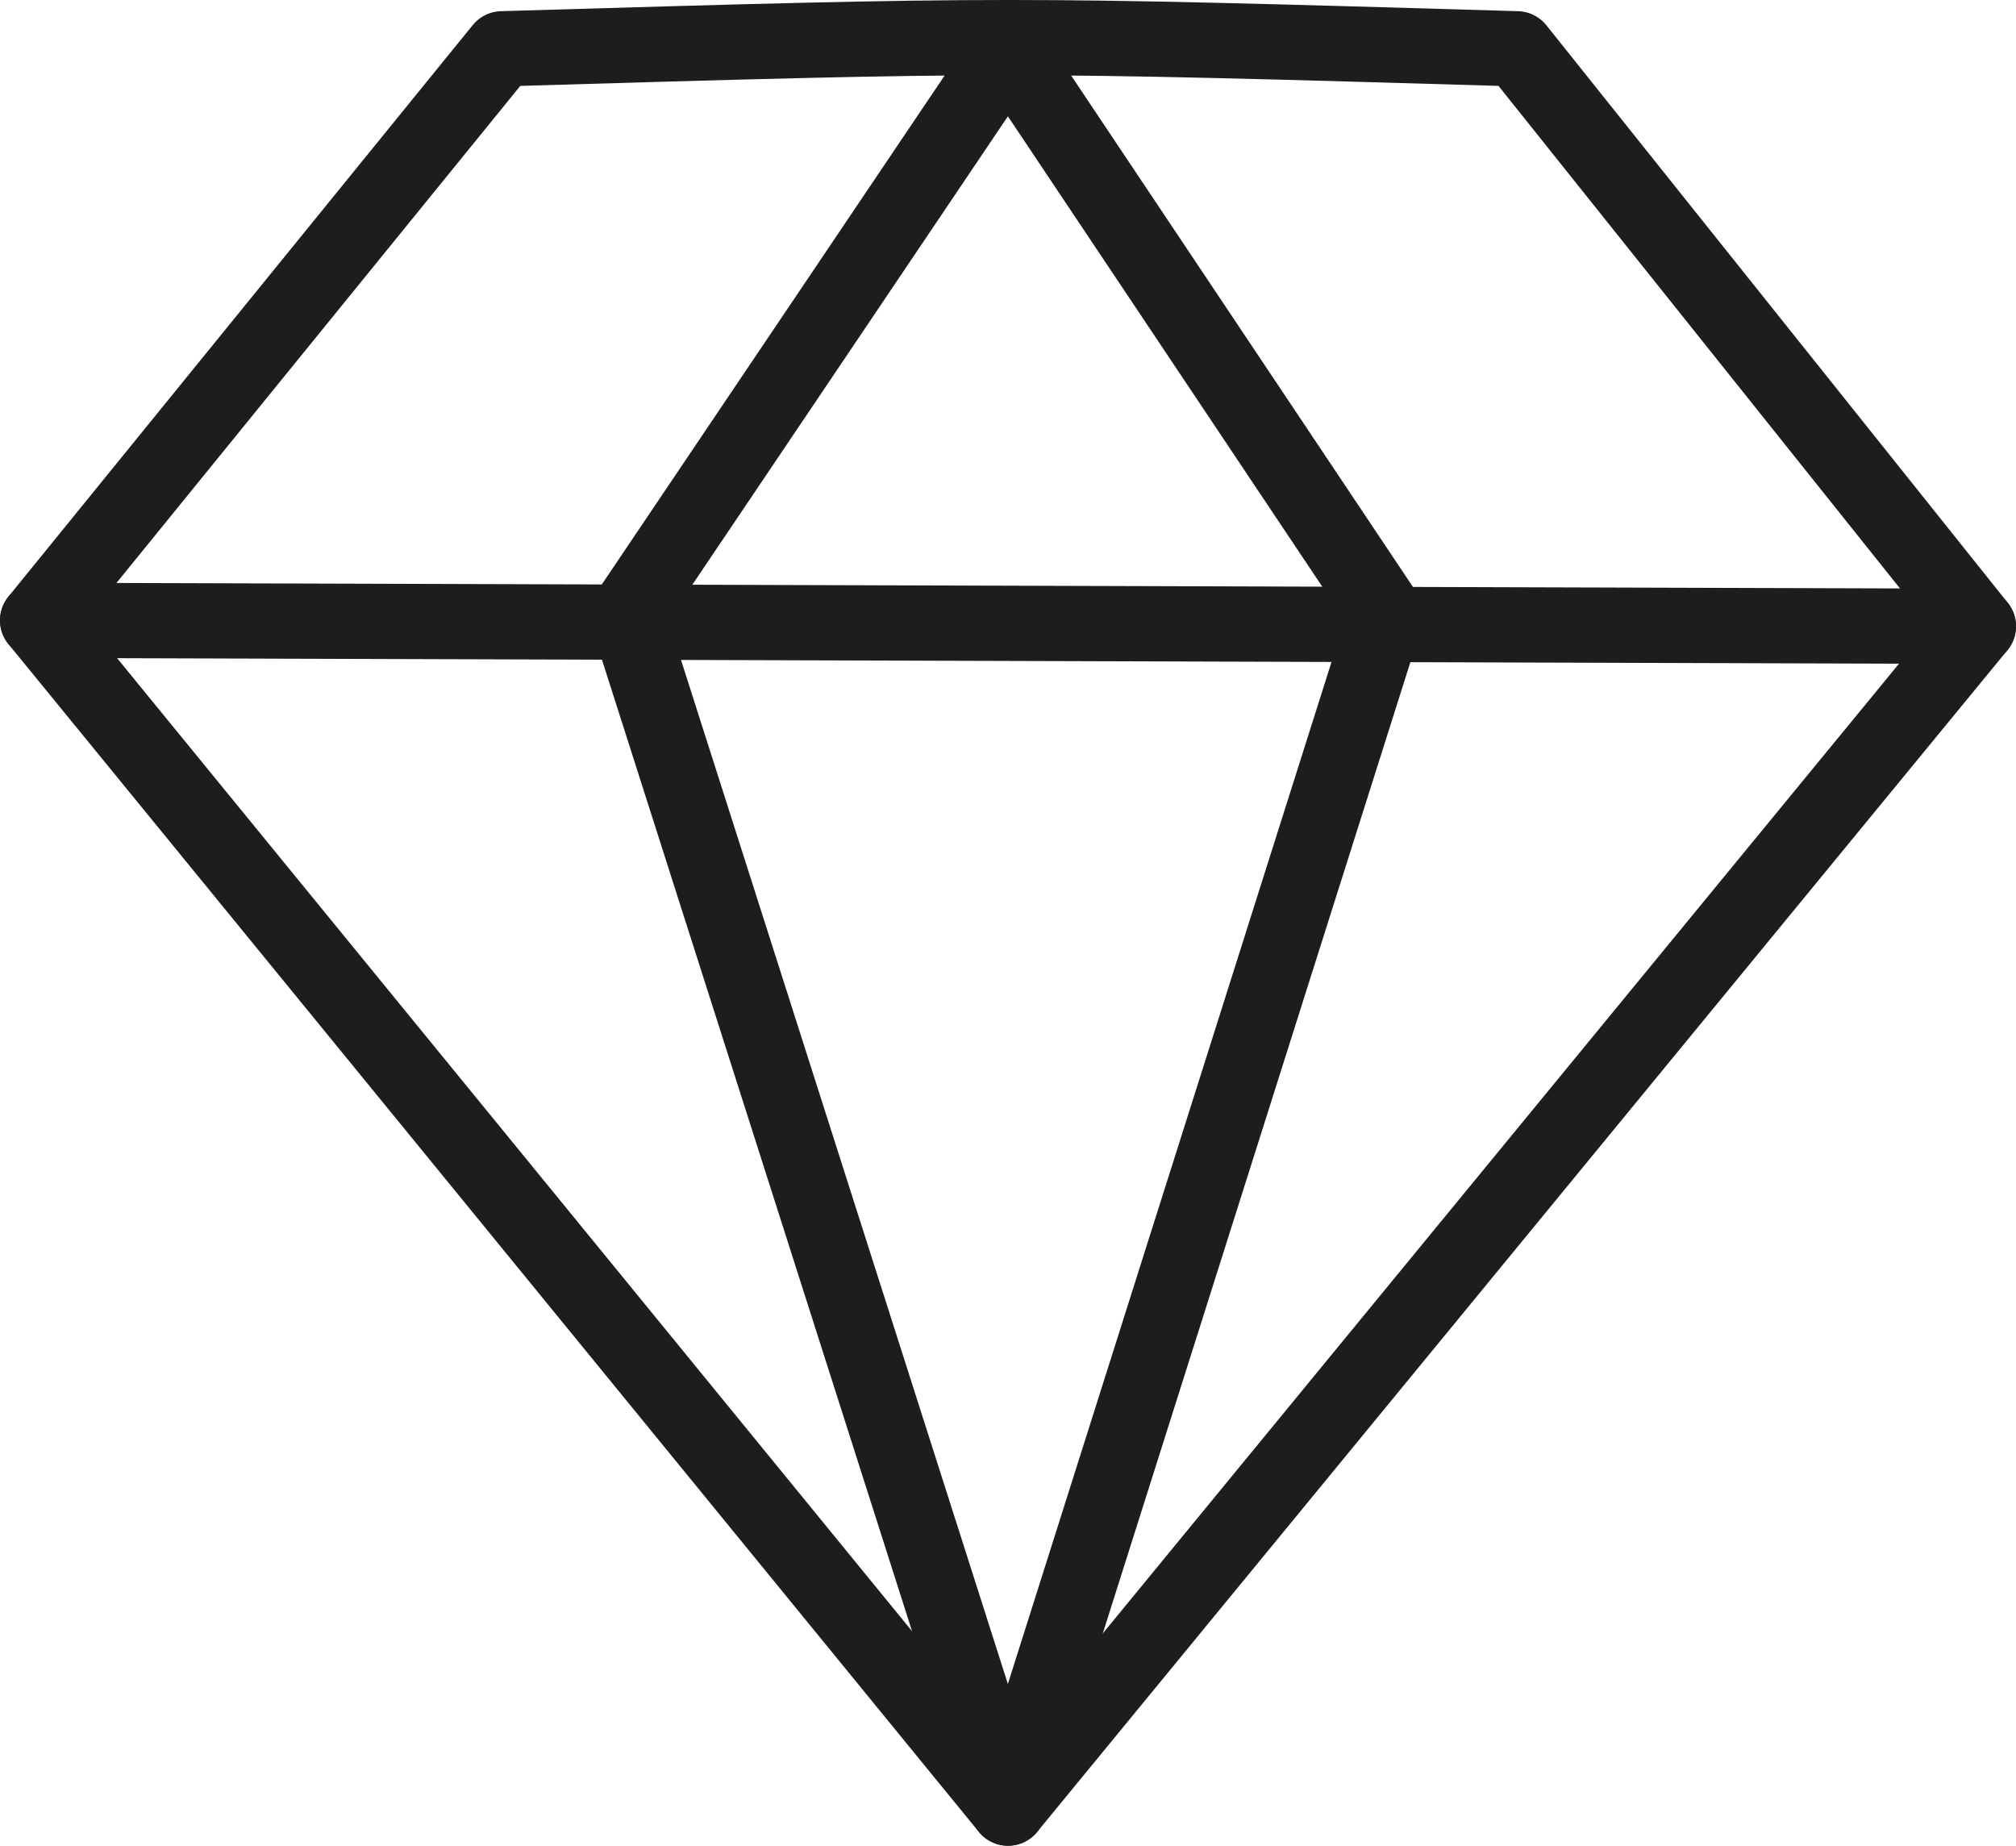 <?xml version="1.0" encoding="iso-8859-1"?>
<!-- Generator: Adobe Illustrator 23.0.4, SVG Export Plug-In . SVG Version: 6.00 Build 0)  -->
<svg version="1.1" xmlns="http://www.w3.org/2000/svg" xmlns:xlink="http://www.w3.org/1999/xlink" x="0px" y="0px"
	 viewBox="0 0 187.555 171.701" style="enable-background:new 0 0 187.555 171.701;" xml:space="preserve">
<g id="icon-25">
	
		<line style="fill:none;stroke:#1D1D1B;stroke-width:7;stroke-linecap:round;stroke-linejoin:round;stroke-miterlimit:10;" x1="3.5" y1="57.708" x2="184.055" y2="58.262"/>
	<path style="fill:none;stroke:#1D1D1B;stroke-width:7;stroke-linecap:round;stroke-linejoin:round;stroke-miterlimit:10;" d="
		M93.778,168.201c0,0,0,0,35.17-111.047L93.778,4.538L58.331,57.154C93.778,168.201,93.778,168.201,93.778,168.201"/>
	<path style="fill:none;stroke:#1D1D1B;stroke-width:7;stroke-linecap:round;stroke-linejoin:round;stroke-miterlimit:10;" d="
		M93.778,168.201L3.5,57.708l43.2-53.17c47.077-1.385,47.077-1.385,94.432,0l42.923,53.724L93.778,168.201z"/>
</g>
<g id="Layer_1">
</g>
</svg>

